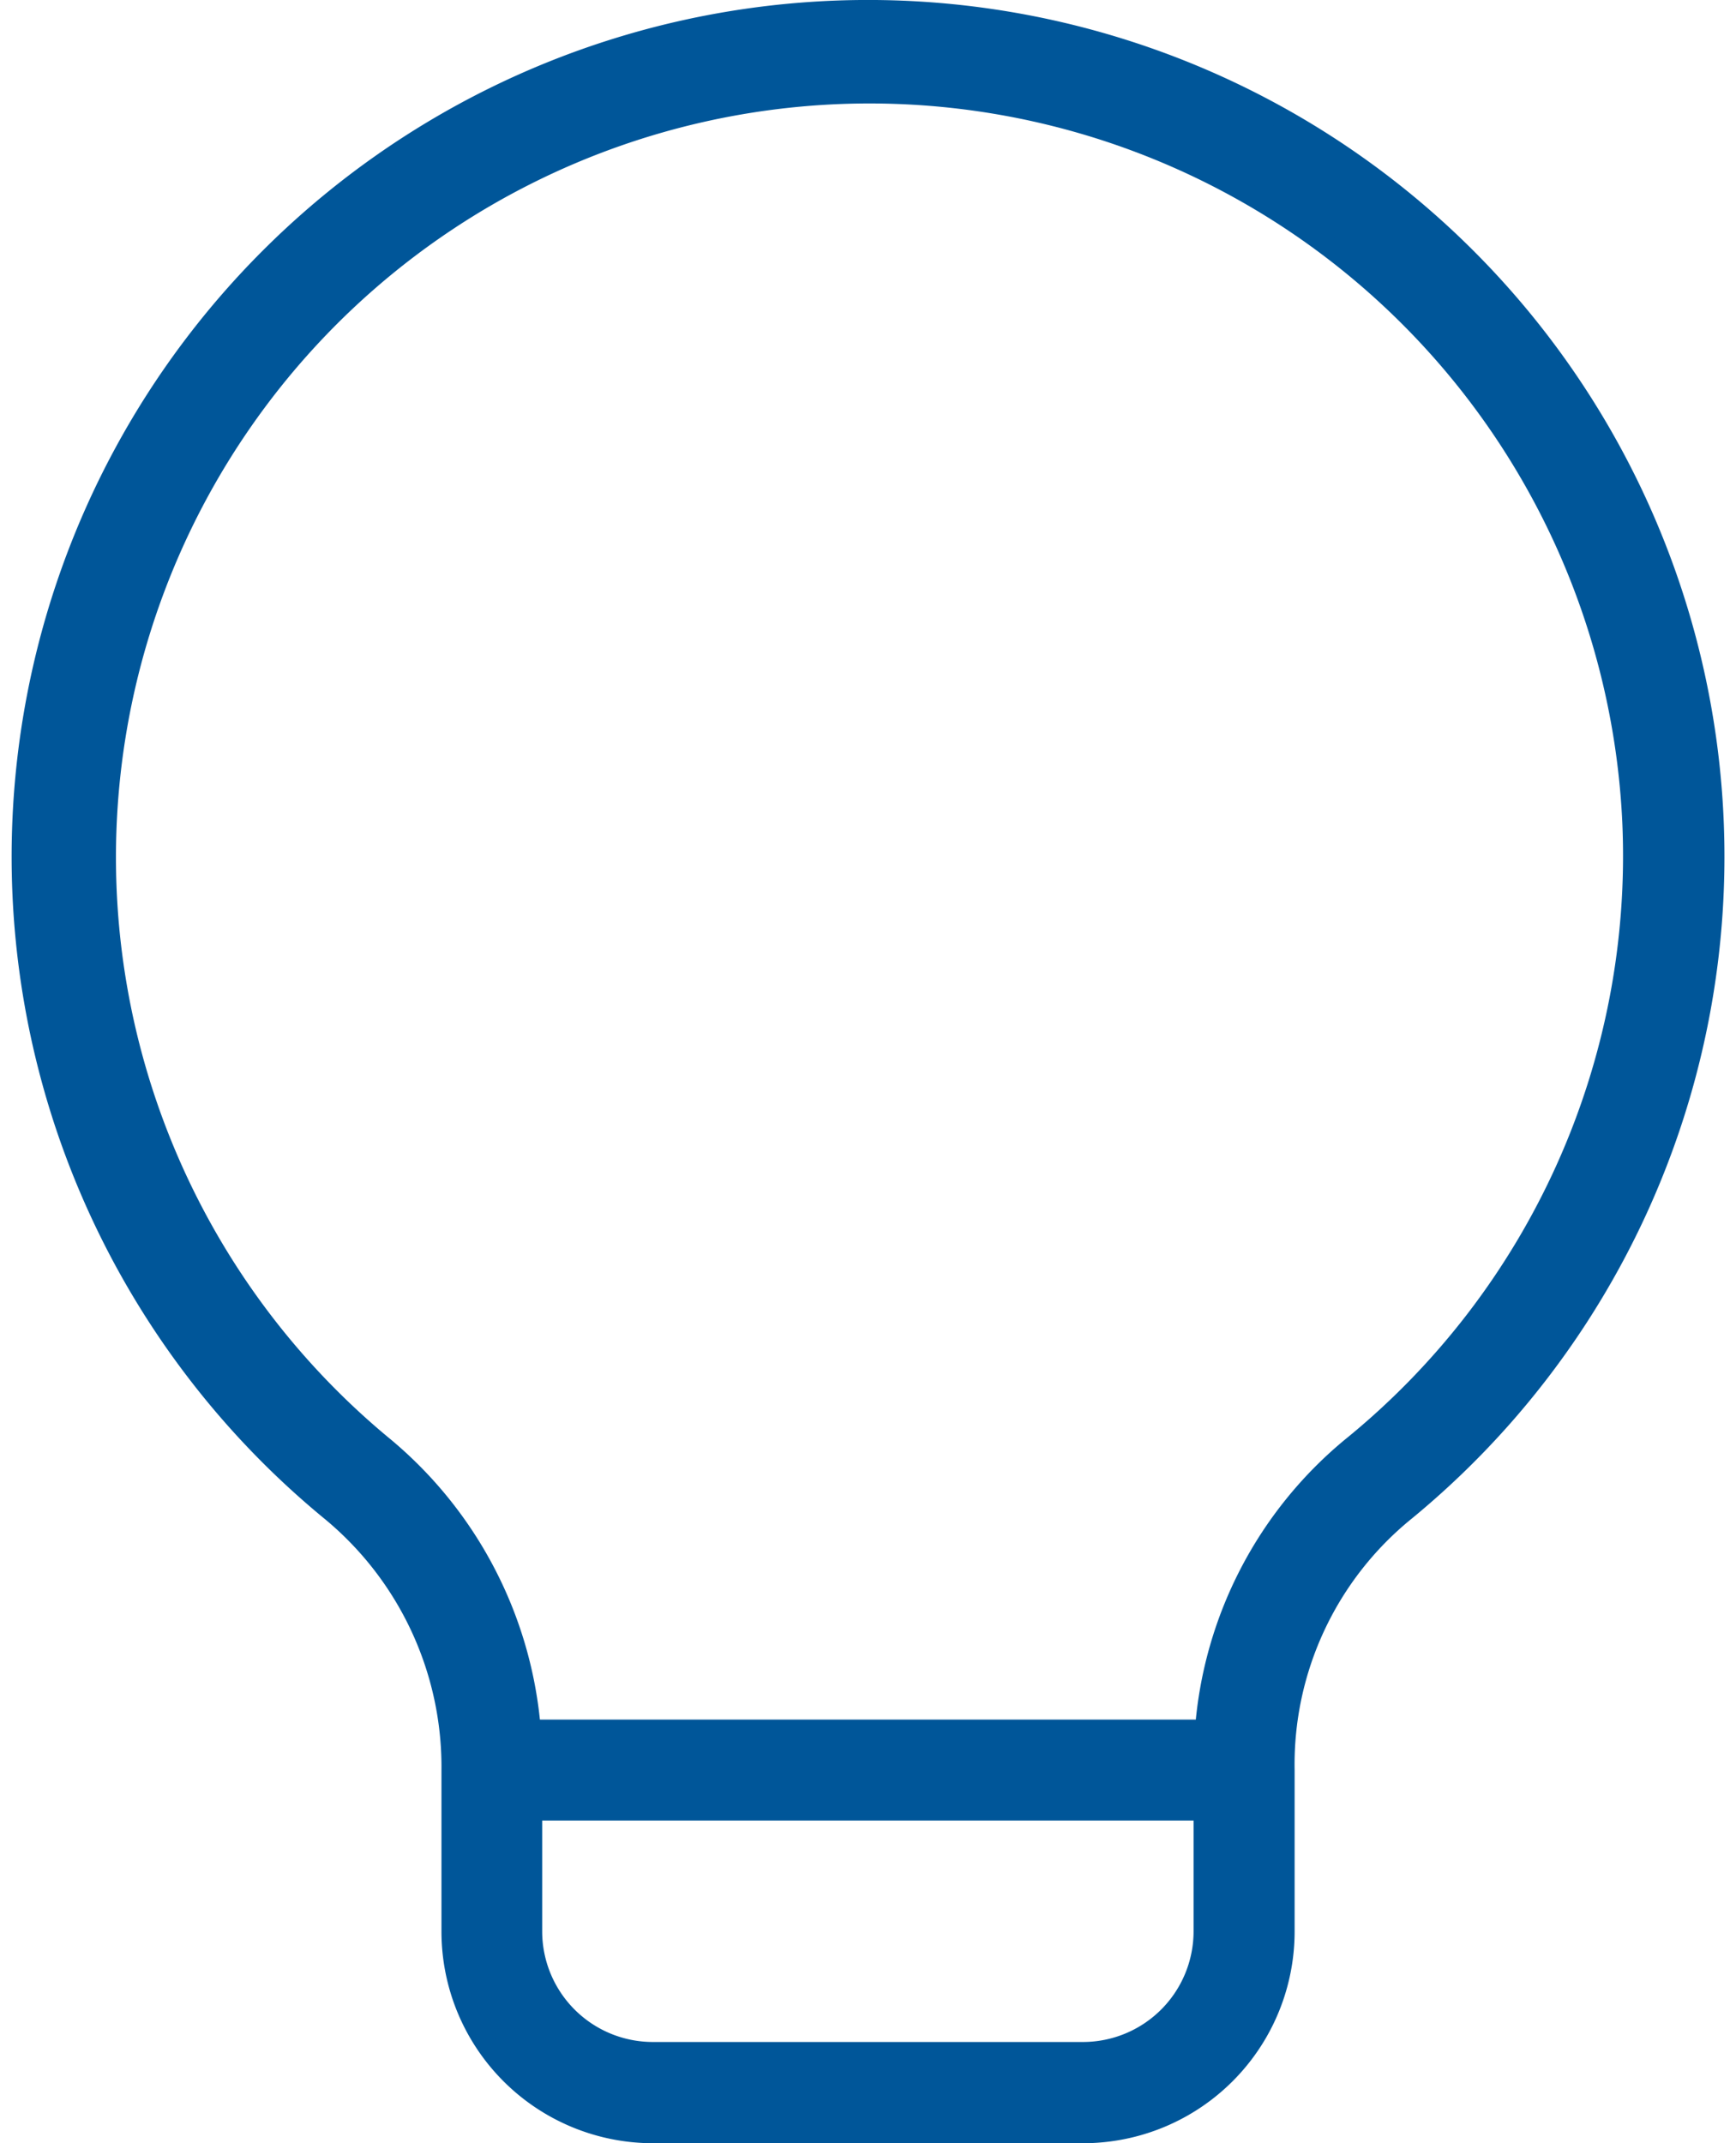 <svg xmlns="http://www.w3.org/2000/svg" width="21.27" height="26.25" viewBox="0 0 21.27 26.25"><defs><style>.a{fill:#005699;stroke:#005699;stroke-width:0.25px;}</style></defs><g transform="translate(-7.982 -4.127)"><path class="a" d="M21.25,30.252H15.984a2.468,2.468,0,0,1-2.468-2.468V25.809a4.068,4.068,0,0,0-1.481-3.179,10.368,10.368,0,1,1,13.165,0,4,4,0,0,0-1.481,3.179v1.975A2.468,2.468,0,0,1,21.25,30.252ZM14.5,26.3v1.481a1.481,1.481,0,0,0,1.481,1.481H21.25a1.481,1.481,0,0,0,1.481-1.481V26.3Zm0-.987h8.248a4.976,4.976,0,0,1,1.79-3.456A9.328,9.328,0,0,0,27.984,14.2a9.358,9.358,0,1,0-15.291,7.656,5.036,5.036,0,0,1,1.79,3.456Z" transform="translate(0)"/></g></svg>
